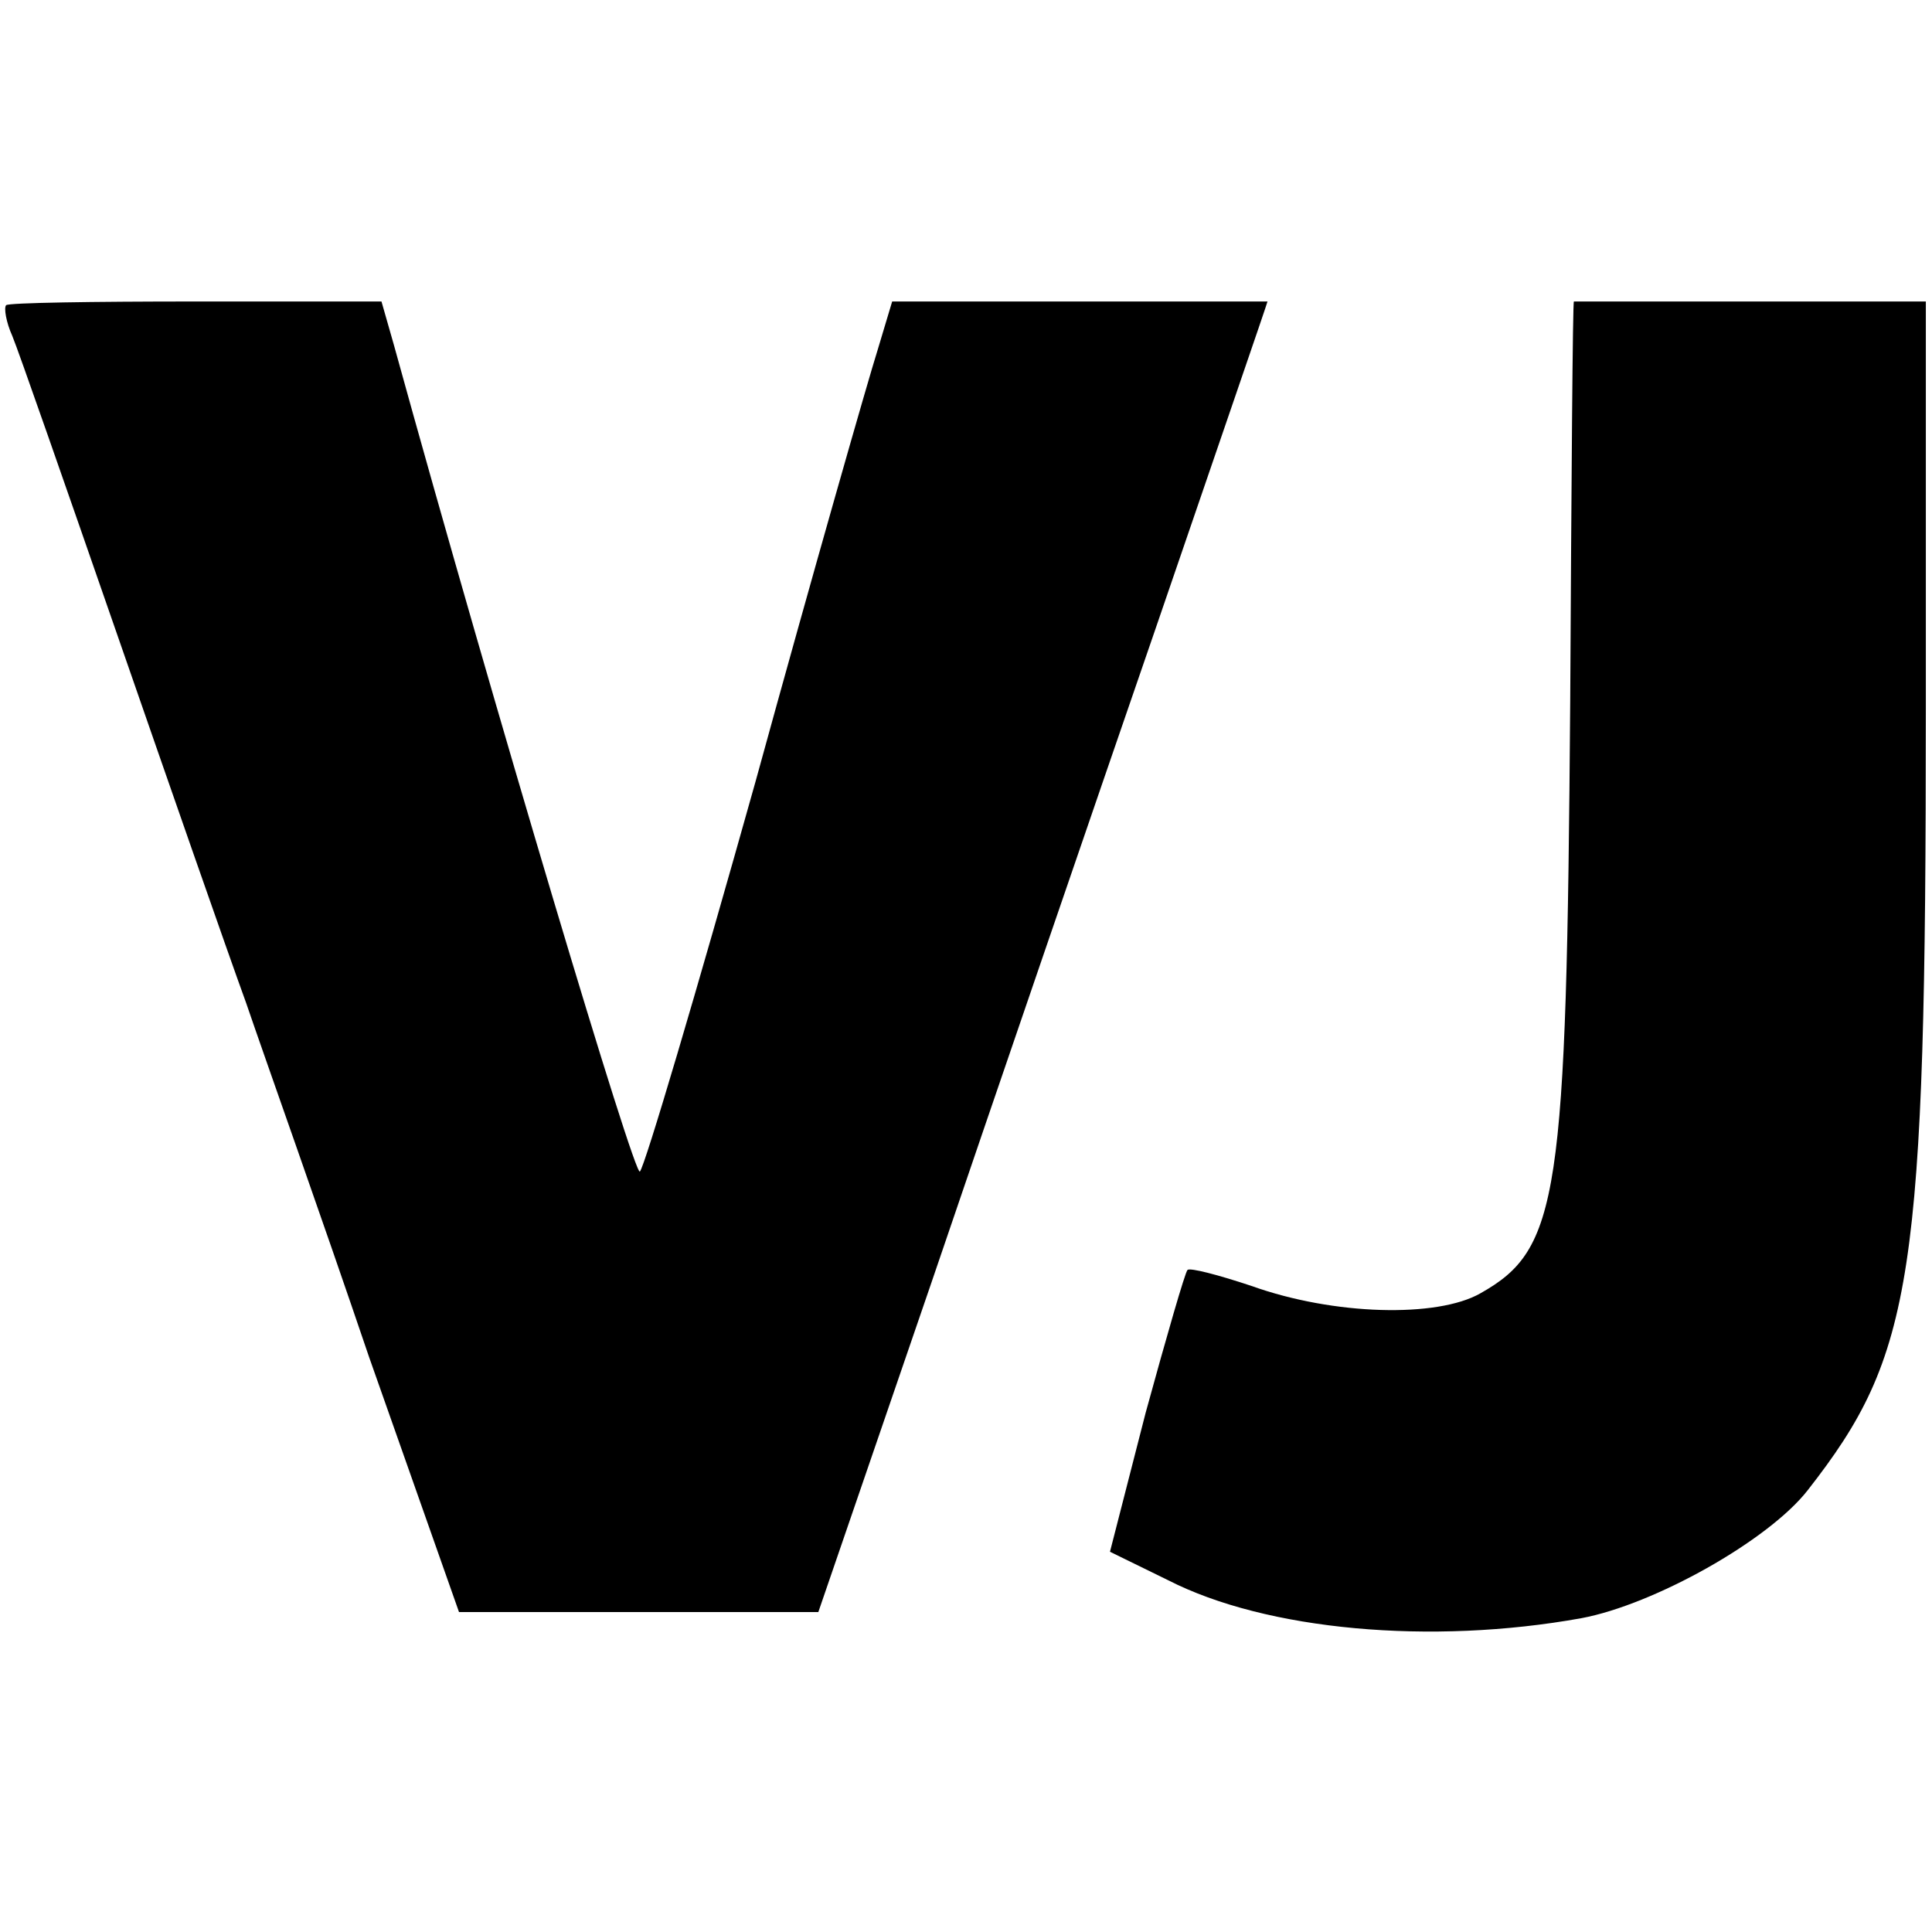 <?xml version="1.0" standalone="no"?>
<!DOCTYPE svg PUBLIC "-//W3C//DTD SVG 20010904//EN"
 "http://www.w3.org/TR/2001/REC-SVG-20010904/DTD/svg10.dtd">
<svg version="1.0" xmlns="http://www.w3.org/2000/svg"
 width="157pt" height="157pt" viewBox="0 0 157 157"
 preserveAspectRatio="xMidYMid meet">
<g transform="translate(0,157) scale(0.1,-0.1)"
fill="#000000" stroke="none">
<path d="M5 1322 c-2 -2 0 -14 5 -25 5 -12 43 -121 85 -242 42 -121 89 -256
105 -300 15 -44 61 -173 100 -288 l73 -207 146 0 146 0 92 268 c50 147 132
386 182 531 50 146 91 265 91 266 0 0 -69 0 -152 0 l-153 0 -12 -40 c-7 -22
-52 -179 -99 -350 -48 -171 -90 -313 -94 -317 -4 -6 -118 375 -200 672 l-10
35 -151 0 c-83 0 -152 -1 -154 -3z"/>
<path d="M1279 1325 c-1 0 -2 -146 -3 -325 -3 -404 -9 -445 -73 -481 -35 -20
-119 -18 -186 6 -27 9 -50 15 -52 13 -2 -2 -17 -54 -34 -116 l-29 -113 47 -23
c80 -41 214 -53 336 -31 59 11 152 63 184 104 86 110 96 172 96 636 l0 330
-142 0 c-79 0 -144 0 -144 0z"/>
</g>
</svg>
